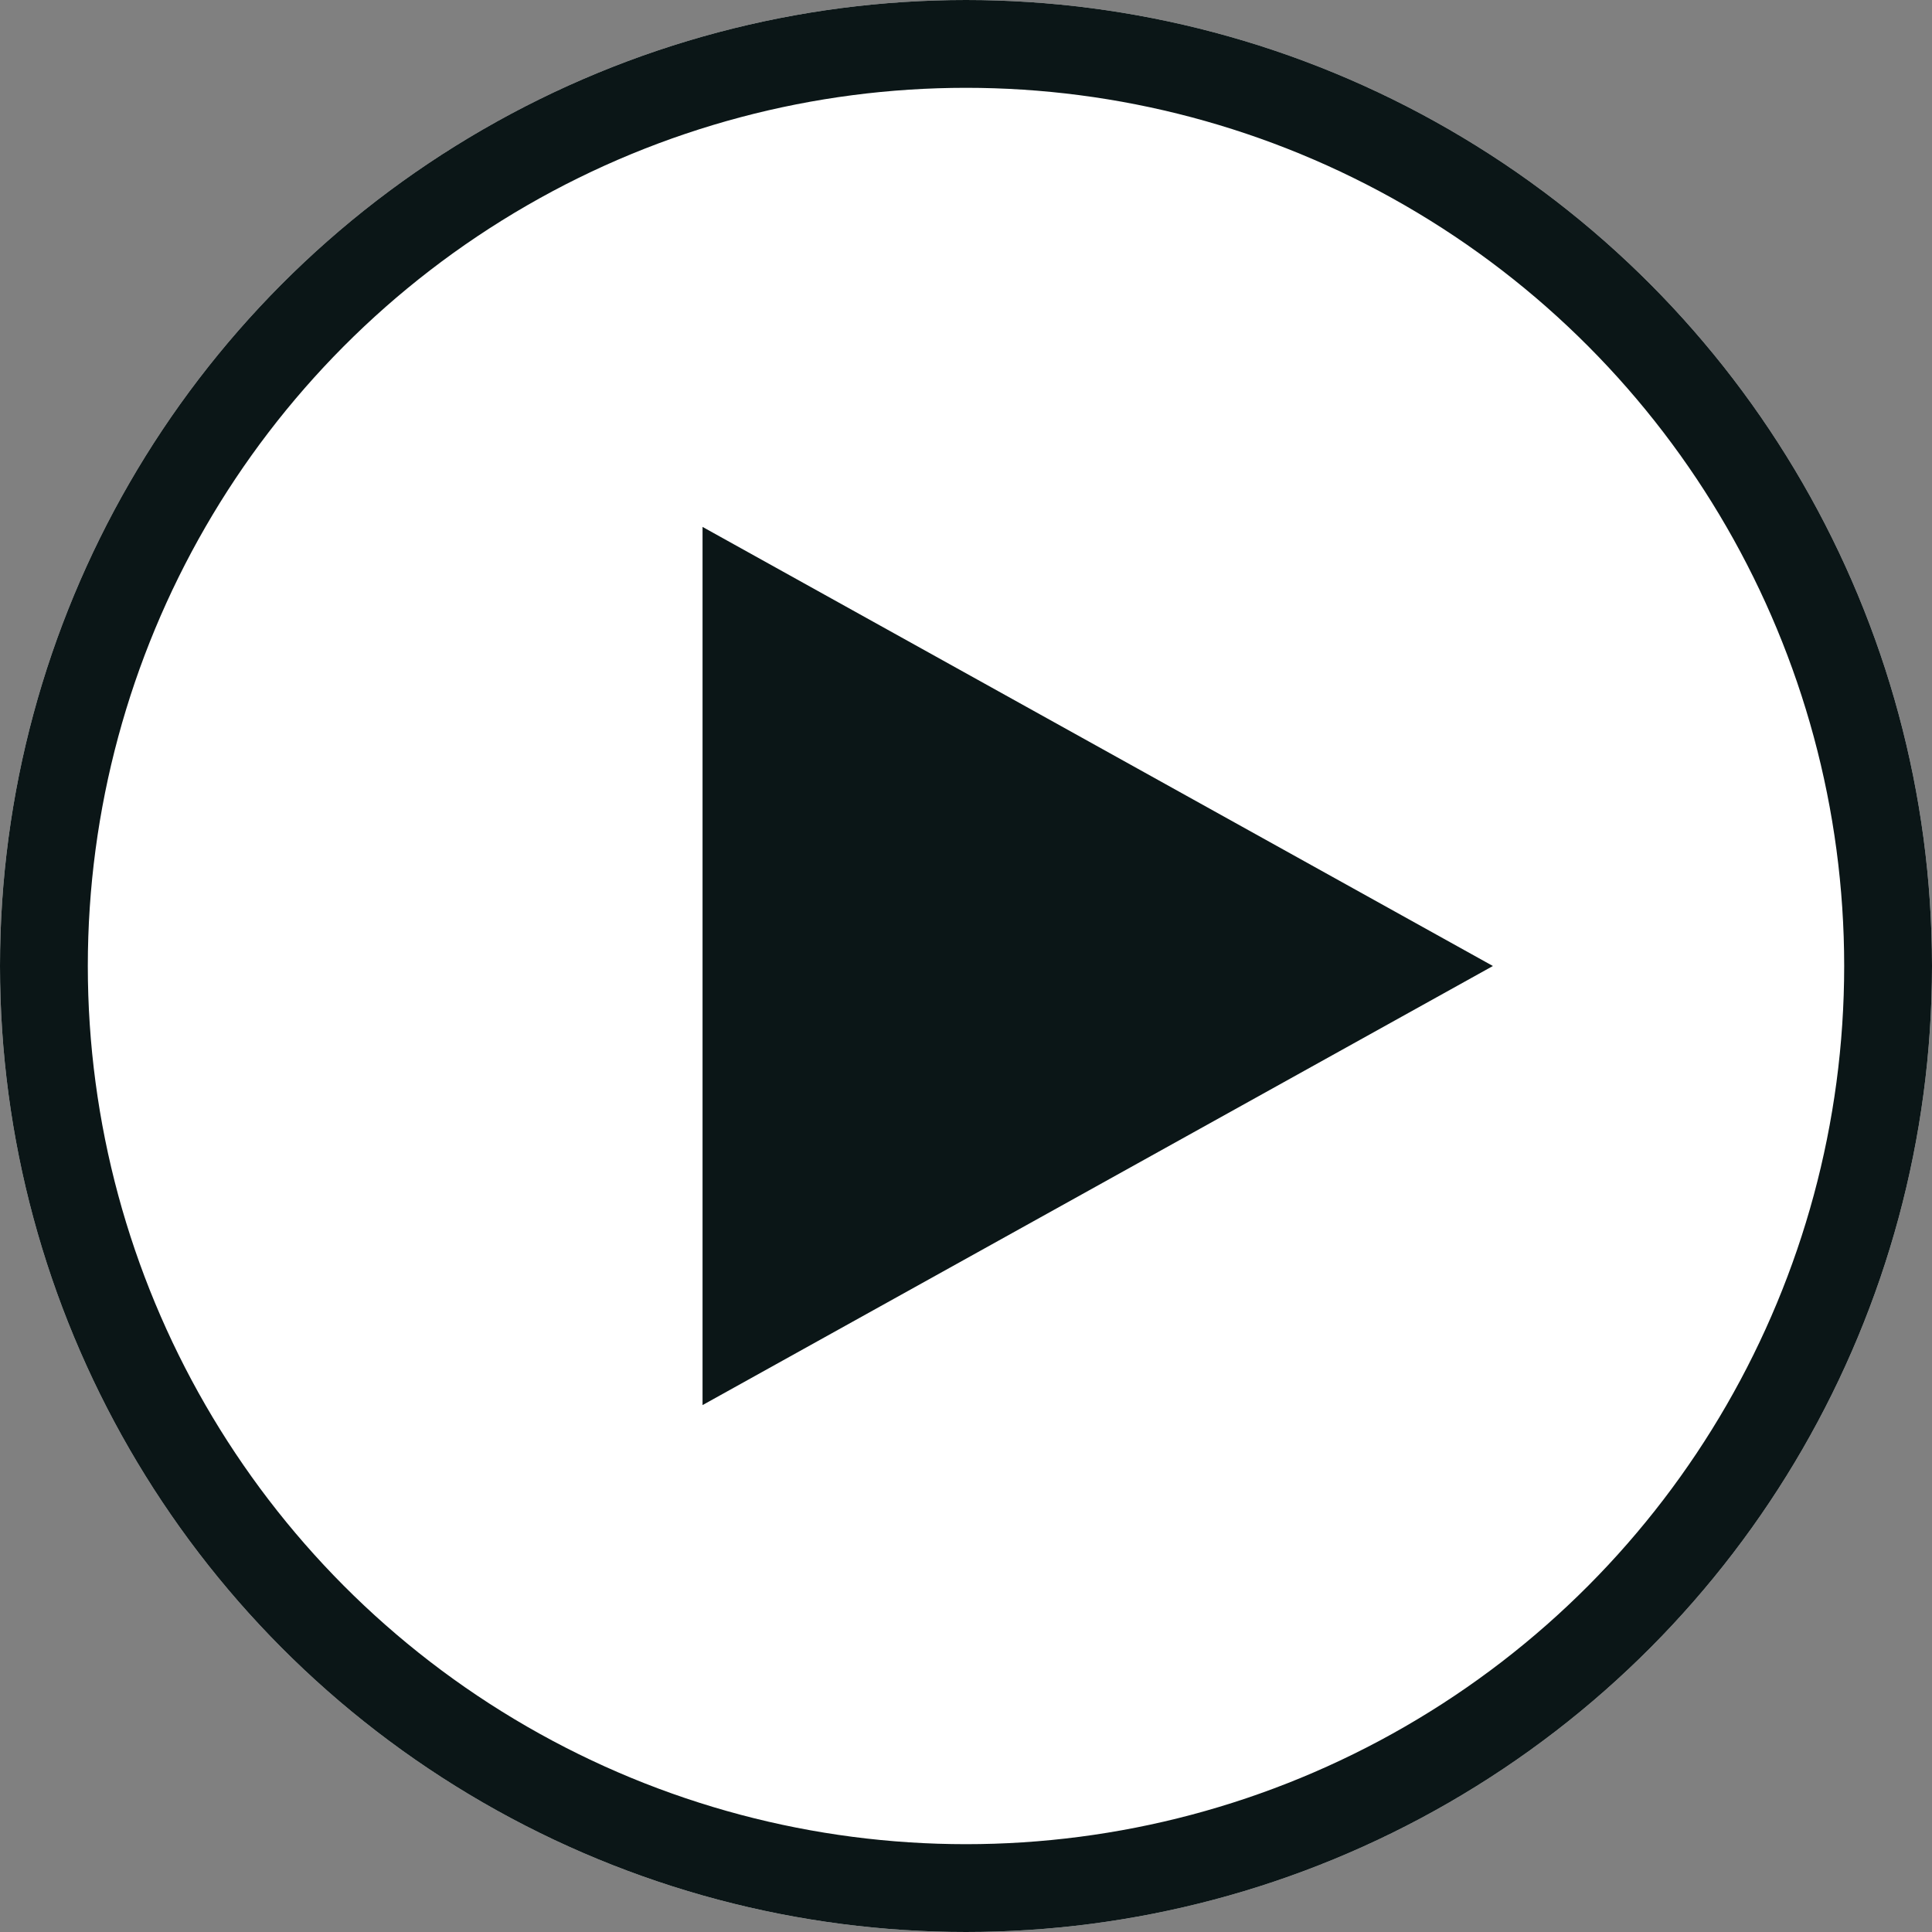 <svg xmlns="http://www.w3.org/2000/svg" width="22" height="22" viewBox="0 0 22 22">
  <rect x="0" y="0" width="22" height="22" fill="#808080" stroke="none"/>
  <g id="Group_8089" data-name="Group 8089" transform="translate(-642.439 -417.439)">
    <g id="Ellipse_2158" data-name="Ellipse 2158" transform="translate(642.439 417.439)" fill="#fff" stroke="#0b1617" stroke-width="1">
      <circle cx="11" cy="11" r="11" stroke="none"/>
      <circle cx="11" cy="11" r="10.5" fill="none"/>
    </g>
    <path id="Polygon_3" data-name="Polygon 3" d="M5,0l5,9H0Z" transform="translate(659.439 423.439) rotate(90)" fill="#0b1617"/>
  </g>
</svg>
